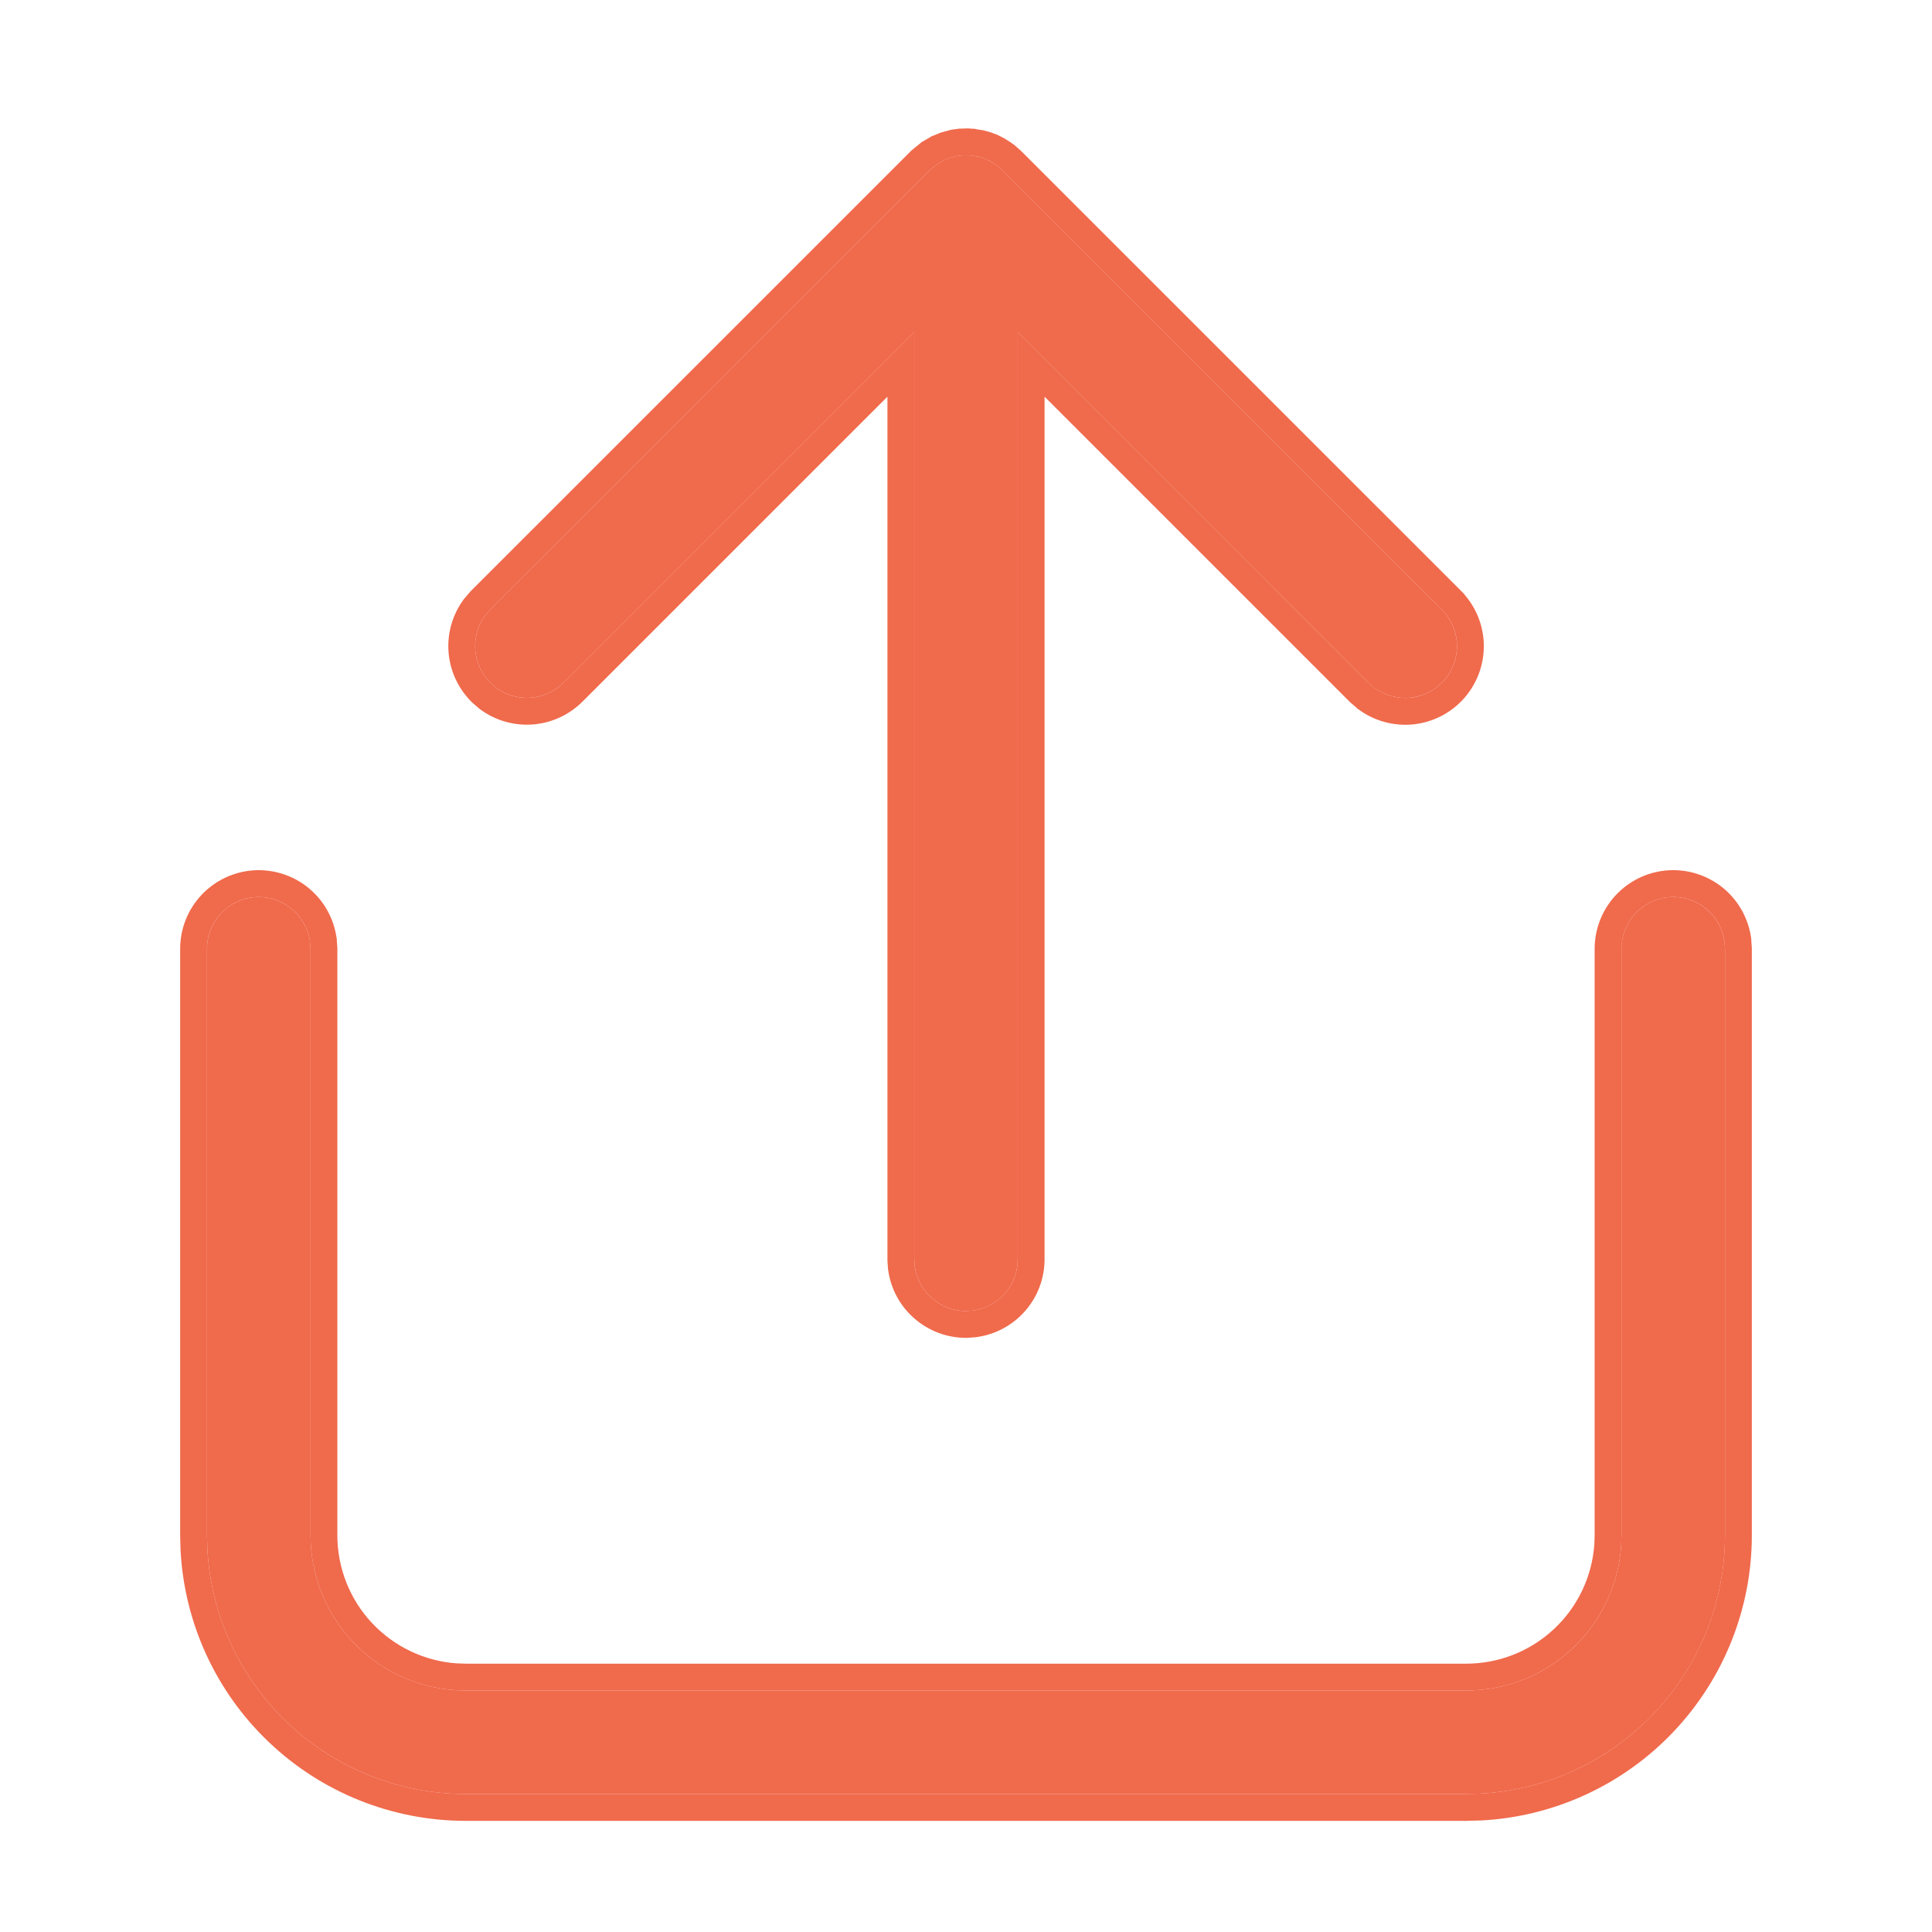 <svg width="36" height="36" viewBox="0 0 36 36" fill="none" xmlns="http://www.w3.org/2000/svg">
<path d="M31.179 16.714C31.412 16.714 31.637 16.799 31.812 16.952C31.988 17.105 32.102 17.317 32.134 17.547L32.143 17.679V28.607C32.143 29.841 31.67 31.029 30.821 31.924C29.971 32.82 28.811 33.356 27.579 33.422L27.321 33.429H8.679C7.444 33.429 6.257 32.955 5.361 32.106C4.465 31.256 3.929 30.096 3.864 28.863L3.857 28.606V17.677C3.858 17.433 3.951 17.198 4.117 17.02C4.284 16.842 4.513 16.733 4.756 16.717C5 16.7 5.241 16.777 5.43 16.931C5.62 17.085 5.743 17.305 5.777 17.547L5.786 17.679V28.607C5.786 29.34 6.064 30.046 6.564 30.582C7.064 31.117 7.749 31.443 8.481 31.494L8.679 31.5H27.321C28.055 31.5 28.76 31.222 29.296 30.722C29.832 30.221 30.158 29.536 30.208 28.805L30.214 28.607V17.679C30.214 17.423 30.316 17.178 30.497 16.997C30.678 16.816 30.923 16.714 31.179 16.714ZM17.825 2.908L17.911 2.897L18.022 2.893L18.099 2.898L18.22 2.919L18.307 2.943L18.384 2.971L18.474 3.018L18.54 3.059L18.589 3.093L18.681 3.174L26.864 11.357C27.037 11.529 27.138 11.759 27.148 12.003C27.157 12.247 27.074 12.485 26.915 12.67C26.756 12.855 26.533 12.972 26.29 12.999C26.048 13.026 25.805 12.96 25.609 12.815L25.501 12.721L18.964 6.184V23.464C18.964 23.697 18.88 23.922 18.727 24.098C18.574 24.274 18.362 24.388 18.131 24.42L18 24.429C17.767 24.429 17.542 24.344 17.366 24.191C17.191 24.038 17.076 23.826 17.045 23.595L17.036 23.464V6.184L10.499 12.721C10.336 12.884 10.119 12.983 9.889 13.001C9.659 13.018 9.43 12.952 9.244 12.815L9.136 12.721C8.973 12.558 8.874 12.341 8.856 12.111C8.839 11.881 8.905 11.652 9.042 11.466L9.136 11.357L17.319 3.176L17.46 3.06L17.582 2.989L17.693 2.944L17.825 2.908Z" fill="#EF5A39" fill-opacity="0.9"/>
<path d="M32.383 17.53L32.383 17.522L32.382 17.513C32.342 17.223 32.198 16.956 31.977 16.763C31.756 16.571 31.472 16.464 31.179 16.464C30.857 16.464 30.548 16.592 30.32 16.82C30.092 17.048 29.964 17.357 29.964 17.679V28.603L29.958 28.792C29.911 29.459 29.614 30.083 29.125 30.539C28.636 30.996 27.991 31.25 27.322 31.25H27.321H8.683L8.493 31.244C7.827 31.197 7.203 30.899 6.747 30.411C6.29 29.922 6.036 29.277 6.036 28.607V28.607V17.679V17.67L6.035 17.662L6.026 17.53L6.026 17.522L6.024 17.513C5.982 17.209 5.827 16.931 5.588 16.737C5.35 16.543 5.046 16.447 4.739 16.467C4.433 16.488 4.145 16.625 3.935 16.849C3.725 17.073 3.608 17.369 3.607 17.677V17.677V28.606H3.607L3.607 28.612L3.614 28.869L3.614 28.869L3.614 28.876C3.683 30.173 4.246 31.394 5.189 32.287C6.131 33.181 7.38 33.679 8.679 33.679H27.321V33.679L27.328 33.678L27.585 33.672L27.585 33.672L27.592 33.672C28.888 33.602 30.109 33.039 31.002 32.096C31.895 31.154 32.393 29.905 32.393 28.607V17.679V17.67L32.392 17.662L32.383 17.53ZM17.792 2.661L17.776 2.663L17.76 2.667L17.627 2.703L17.613 2.707L17.599 2.713L17.488 2.758L17.472 2.764L17.457 2.773L17.335 2.844L17.317 2.854L17.302 2.867L17.16 2.982L17.151 2.99L17.142 2.999L8.96 11.18L8.953 11.187L8.947 11.194L8.853 11.303L8.847 11.31L8.841 11.318C8.669 11.551 8.585 11.839 8.607 12.13C8.629 12.419 8.754 12.692 8.96 12.898L8.966 12.904L8.972 12.91L9.08 13.003L9.088 13.01L9.096 13.016C9.33 13.189 9.618 13.272 9.908 13.25C10.198 13.228 10.47 13.103 10.676 12.898C10.676 12.898 10.676 12.898 10.676 12.898L16.786 6.788V23.464V23.473L16.786 23.481L16.795 23.613L16.796 23.621L16.797 23.629C16.837 23.92 16.981 24.187 17.202 24.379C17.423 24.572 17.707 24.679 18 24.679H18.009L18.017 24.678L18.148 24.669L18.157 24.668L18.165 24.667C18.456 24.627 18.722 24.483 18.915 24.262C19.108 24.041 19.214 23.758 19.214 23.464V6.788L25.324 12.898L25.33 12.904L25.337 12.909L25.445 13.003L25.452 13.01L25.46 13.015C25.706 13.198 26.013 13.281 26.318 13.248C26.623 13.214 26.904 13.066 27.105 12.833C27.305 12.6 27.41 12.3 27.398 11.993C27.386 11.687 27.258 11.396 27.04 11.18C27.04 11.18 27.04 11.18 27.04 11.179L18.858 2.998L18.852 2.992L18.846 2.986L18.753 2.905L18.744 2.897L18.734 2.89L18.685 2.855L18.679 2.851L18.673 2.847L18.607 2.806L18.598 2.8L18.589 2.795L18.499 2.749L18.485 2.742L18.471 2.737L18.393 2.708L18.384 2.705L18.375 2.702L18.287 2.678L18.275 2.674L18.262 2.672L18.141 2.652L18.128 2.649L18.116 2.649L18.038 2.643L18.026 2.643L18.013 2.643L17.903 2.647L17.89 2.647L17.878 2.649L17.792 2.661Z" stroke="#EF5A39" stroke-opacity="0.9" stroke-width="0.5"/>
</svg>
